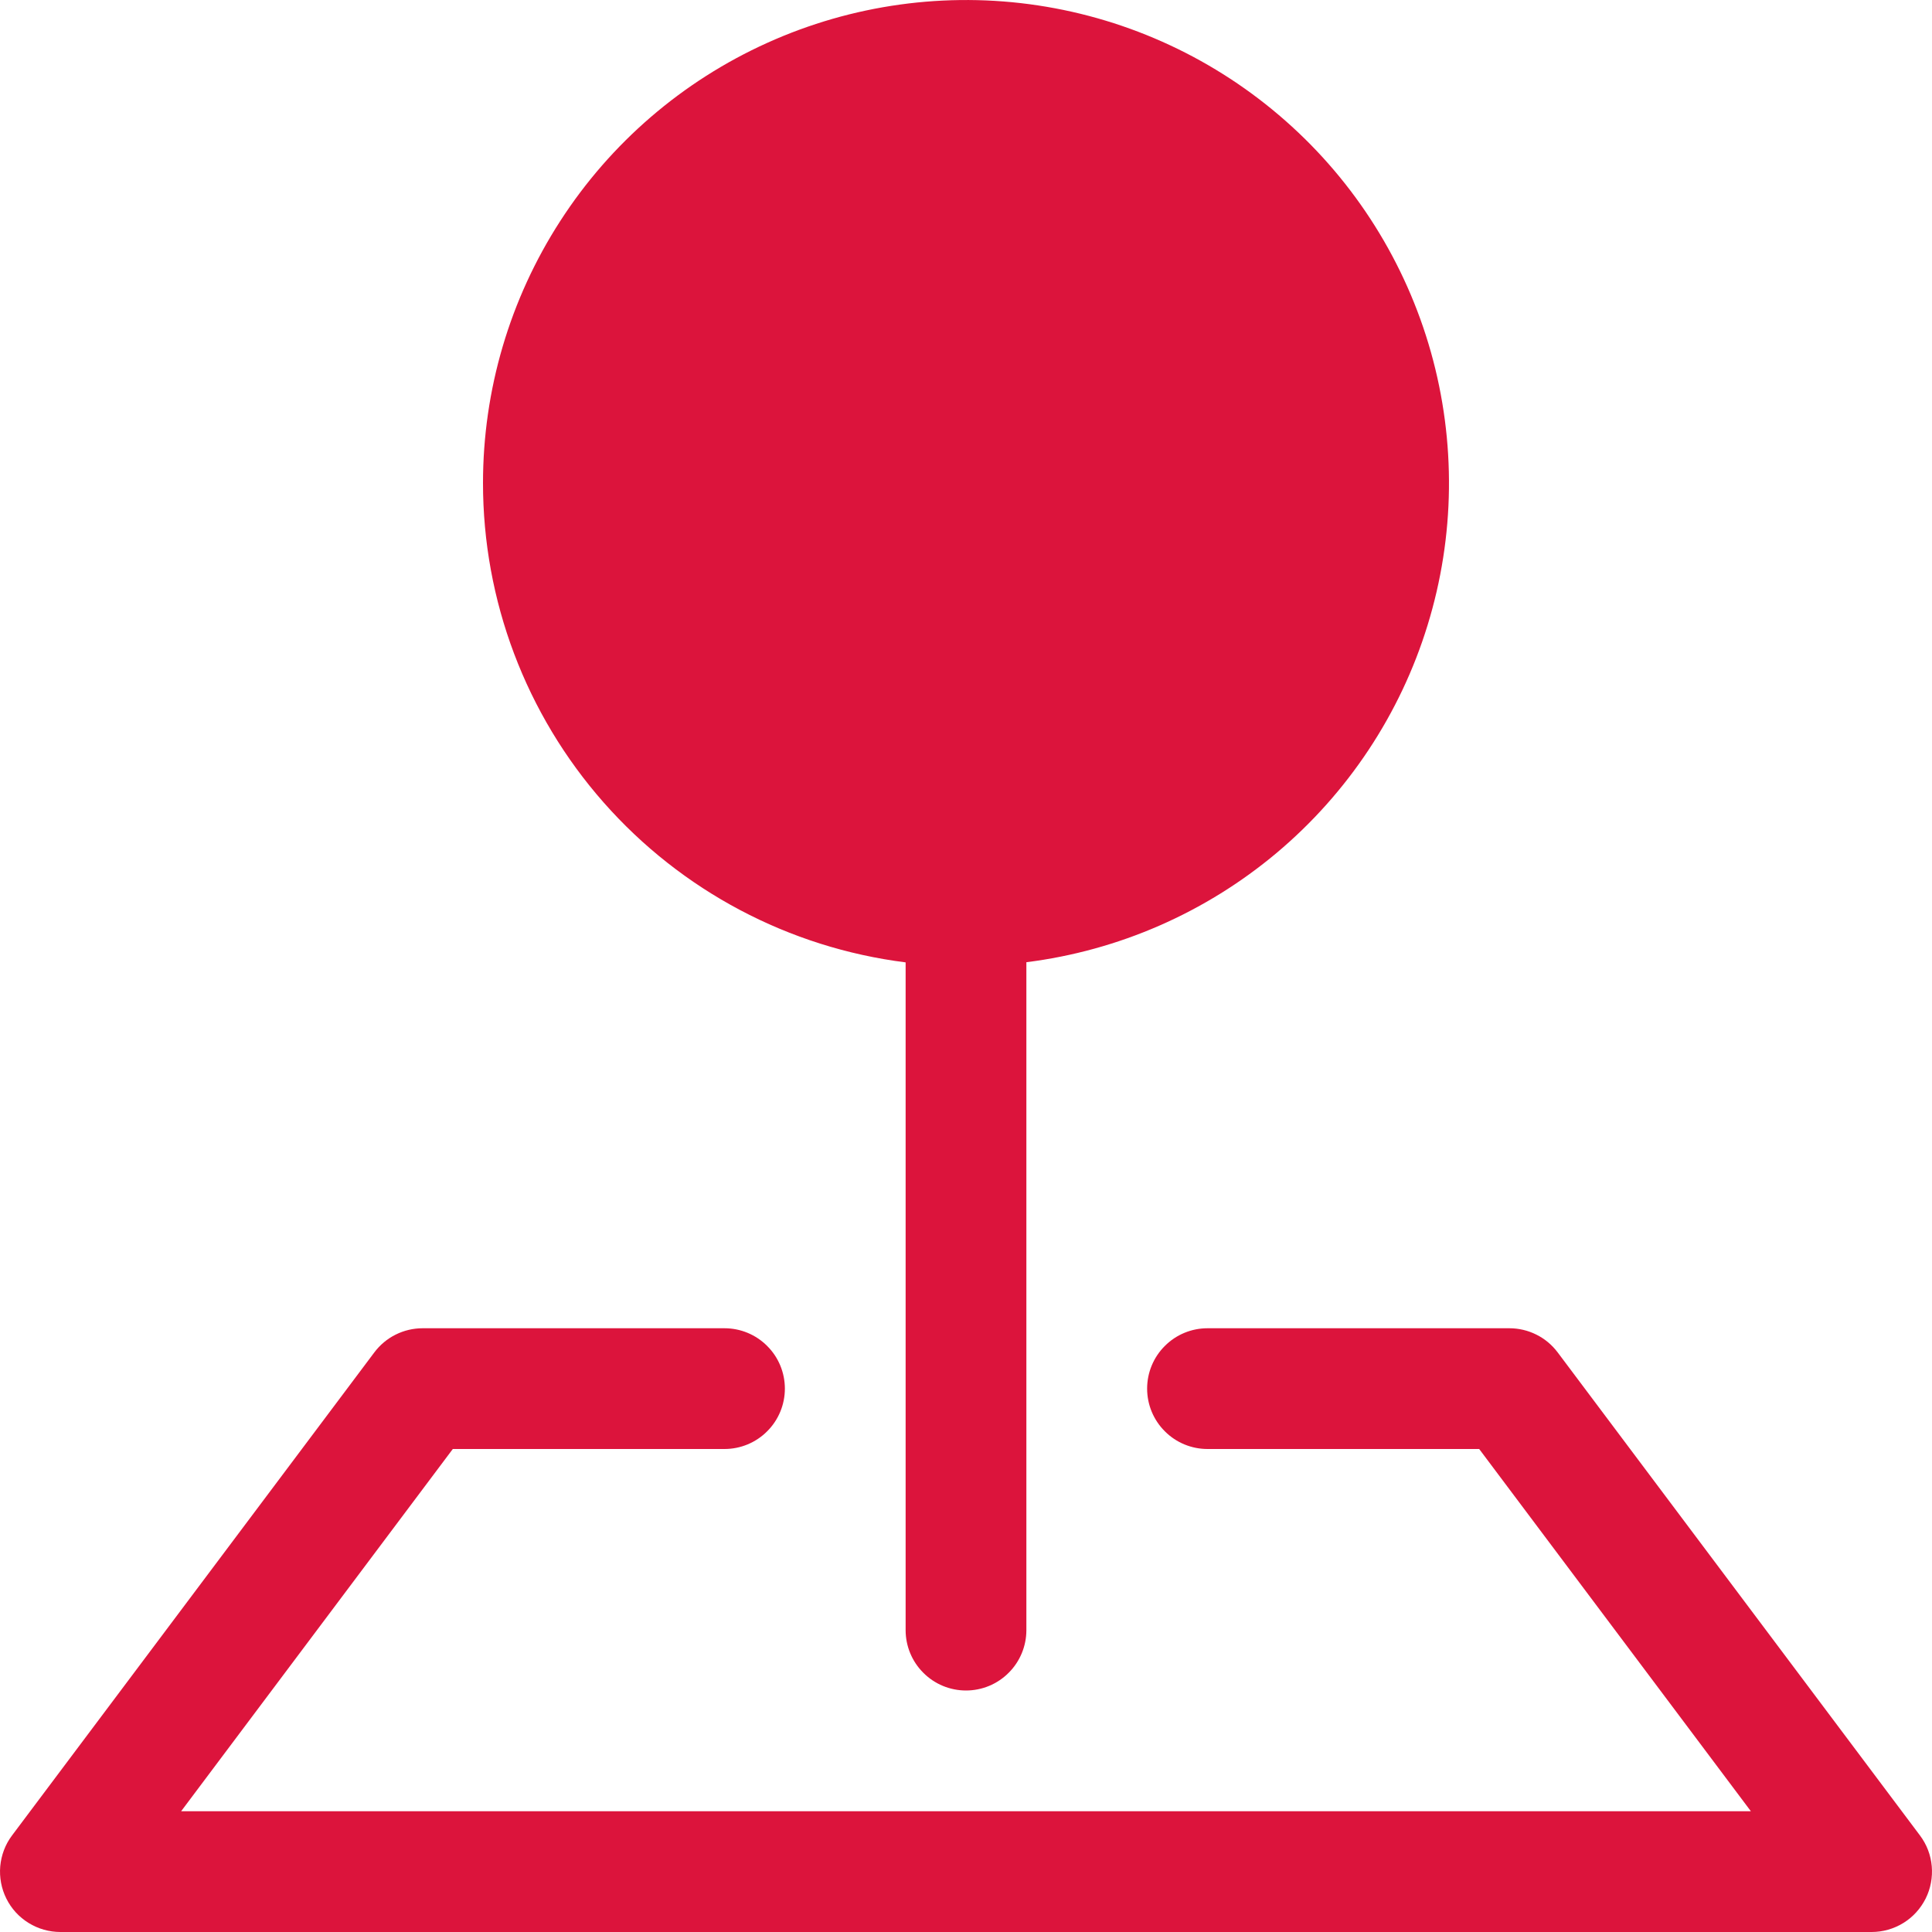 <svg width="24" height="24" viewBox="0 0 24 24" fill="none" xmlns="http://www.w3.org/2000/svg">
<g clip-path="url(#clip0_5_3643)">
<path fill-rule="evenodd" clip-rule="evenodd" d="M4.65 16.8C4.72 16.707 4.81 16.631 4.915 16.579C5.019 16.527 5.134 16.5 5.25 16.5H9C9.199 16.5 9.39 16.579 9.53 16.72C9.671 16.86 9.75 17.051 9.75 17.25C9.75 17.449 9.671 17.64 9.53 17.78C9.39 17.921 9.199 18 9 18H5.625L2.25 22.5H21.75L18.375 18H15C14.801 18 14.61 17.921 14.47 17.78C14.329 17.64 14.25 17.449 14.25 17.25C14.25 17.051 14.329 16.86 14.47 16.72C14.61 16.579 14.801 16.5 15 16.5H18.75C18.866 16.5 18.981 16.527 19.085 16.579C19.19 16.631 19.28 16.707 19.35 16.8L23.85 22.8C23.934 22.911 23.985 23.044 23.997 23.183C24.009 23.321 23.983 23.461 23.921 23.585C23.858 23.71 23.763 23.815 23.644 23.888C23.526 23.961 23.389 24 23.25 24H0.75C0.611 24 0.474 23.961 0.356 23.888C0.237 23.815 0.141 23.71 0.079 23.585C0.017 23.461 -0.009 23.321 0.003 23.183C0.016 23.044 0.066 22.911 0.15 22.8L4.65 16.8Z" fill="#DC143C"/>
<path fill-rule="evenodd" clip-rule="evenodd" d="M6 6C6 4.845 6.333 3.715 6.96 2.745C7.586 1.775 8.479 1.007 9.532 0.532C10.584 0.057 11.751 -0.105 12.893 0.067C14.035 0.239 15.103 0.737 15.969 1.501C16.835 2.264 17.462 3.262 17.775 4.373C18.088 5.485 18.074 6.663 17.734 7.766C17.395 8.87 16.743 9.852 15.859 10.595C14.975 11.337 13.896 11.809 12.75 11.953V20.25C12.75 20.449 12.671 20.64 12.53 20.78C12.39 20.921 12.199 21 12 21C11.801 21 11.61 20.921 11.47 20.78C11.329 20.64 11.25 20.449 11.25 20.25V11.955C9.799 11.772 8.466 11.066 7.499 9.969C6.532 8.872 5.999 7.46 6 5.998V6Z" fill="#DC143C"/>
</g>
<defs>
<clipPath id="clip0_5_3643">
<rect width="24" height="24" fill="white"/>
</clipPath>
</defs>
</svg>
